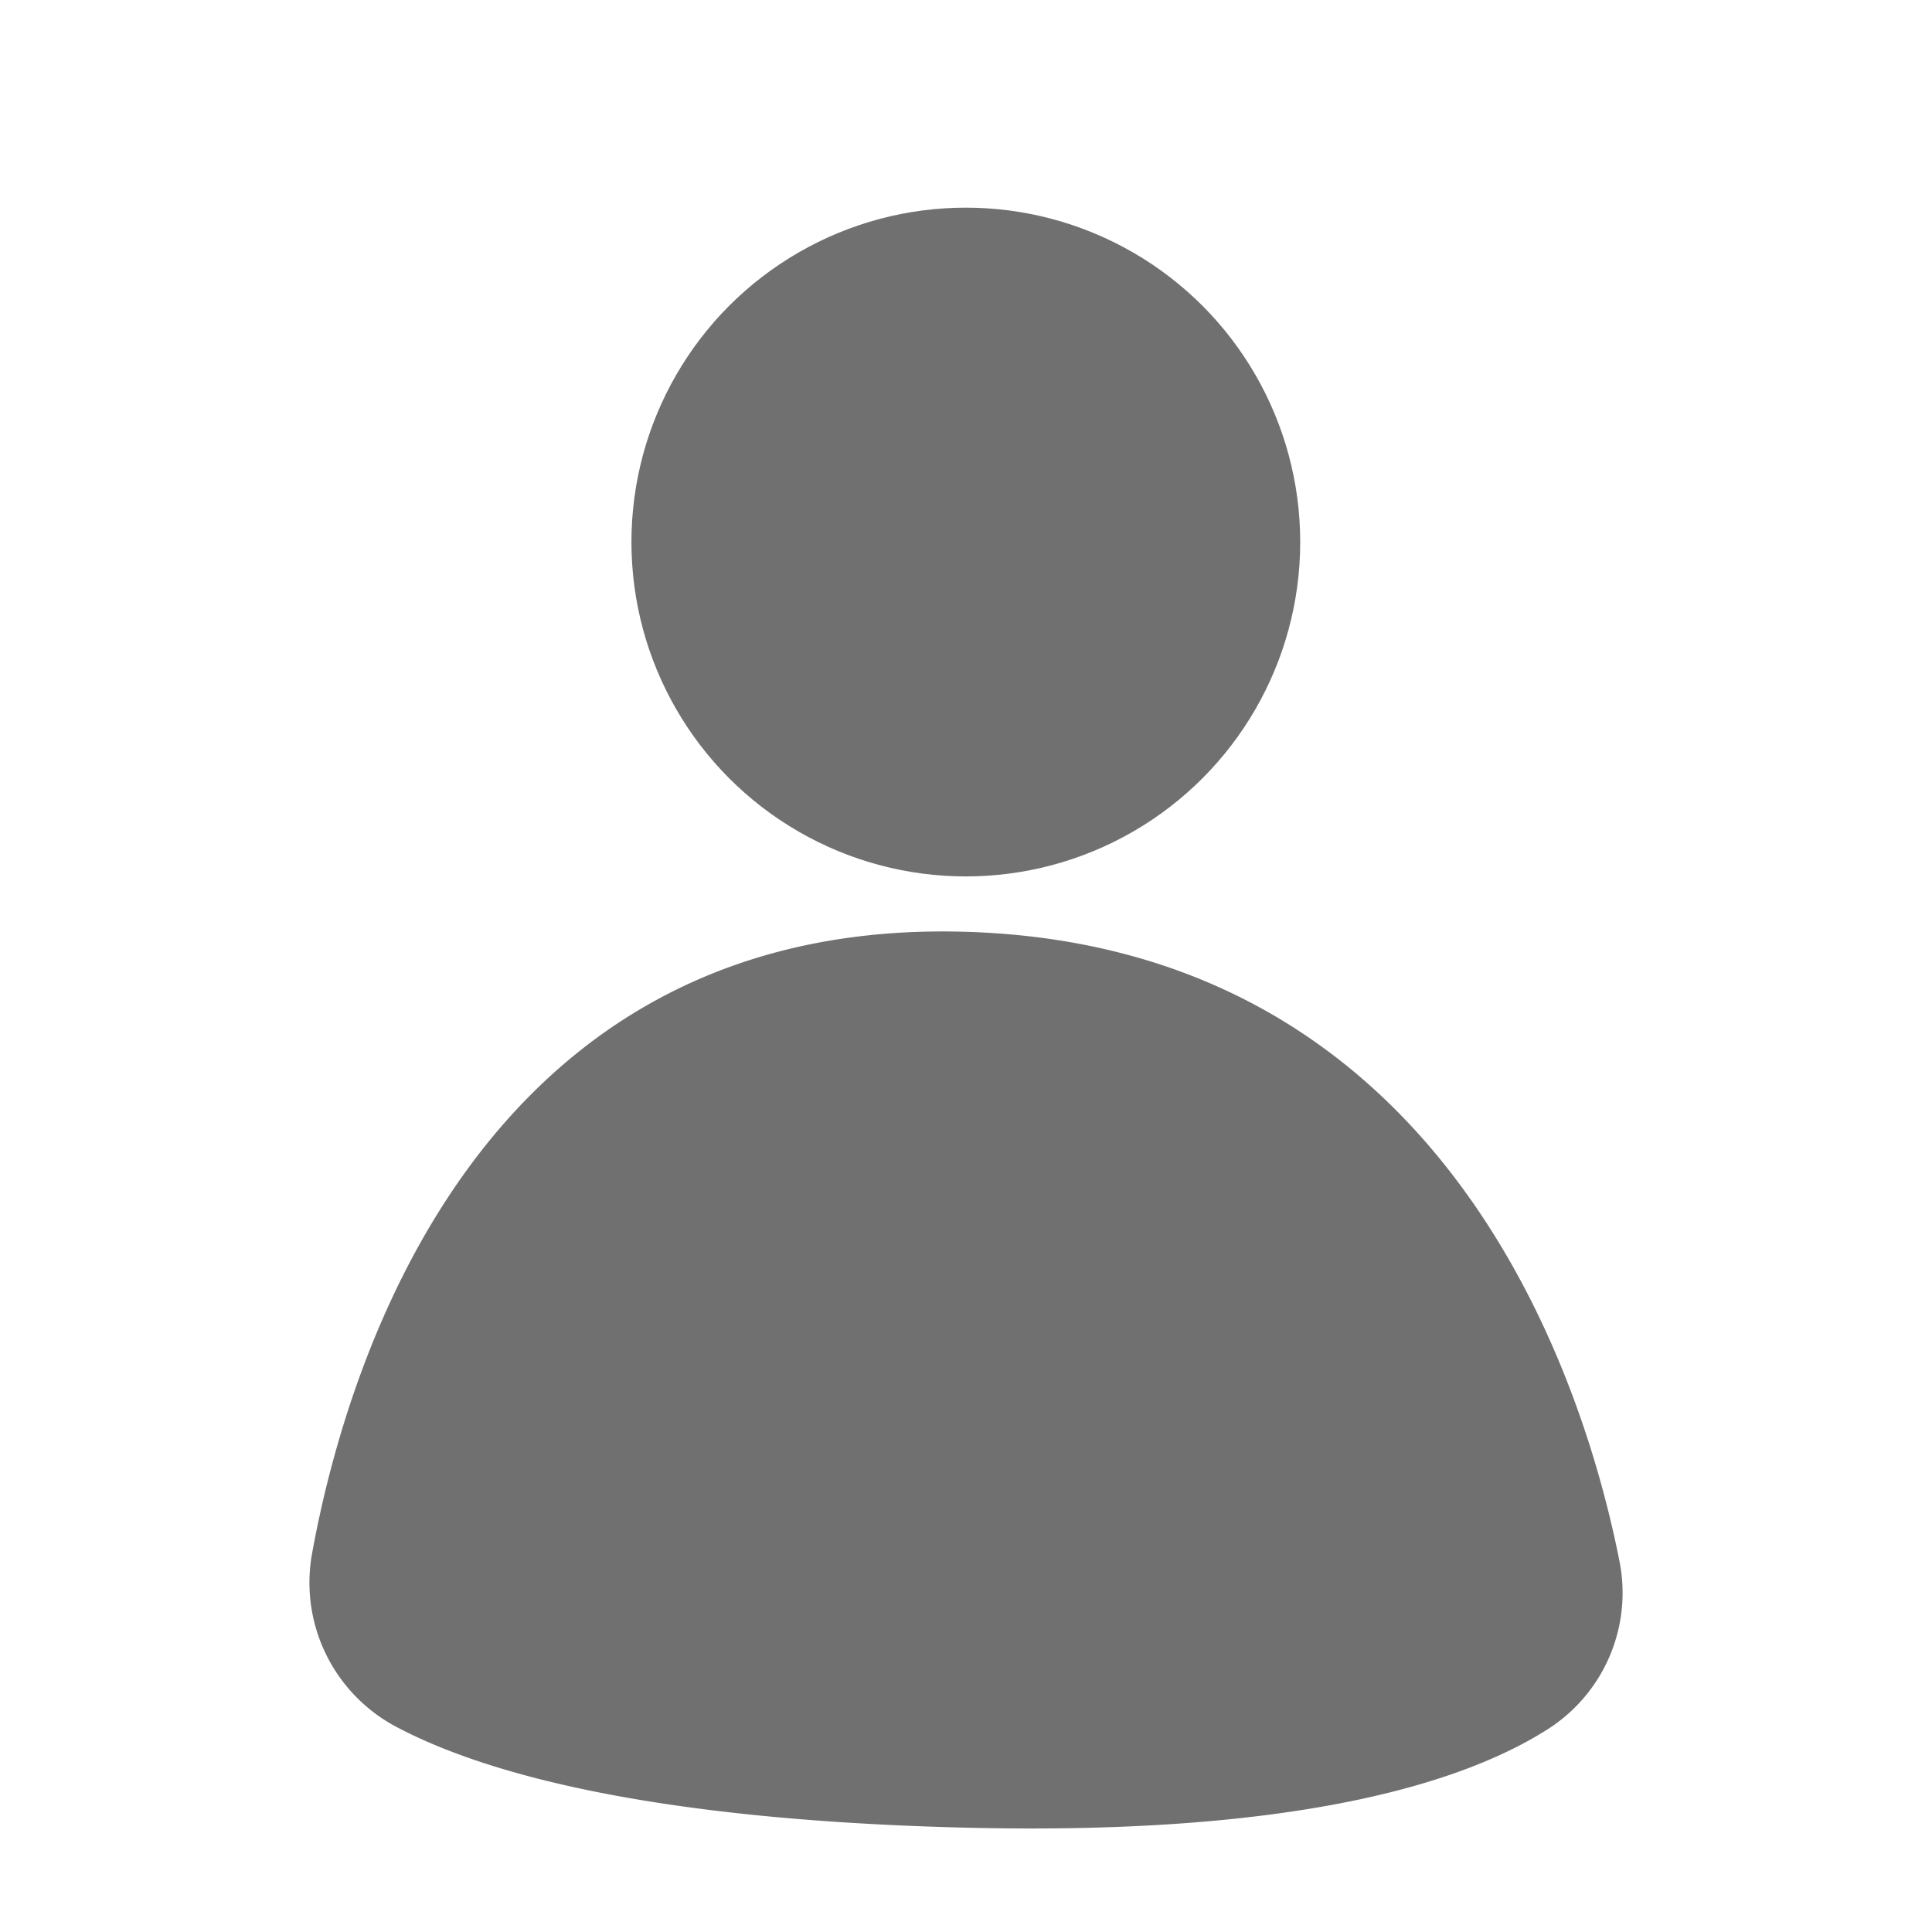 <svg id="Layer_2" data-name="Layer 2" xmlns="http://www.w3.org/2000/svg" viewBox="0 0 164.498 164.498"><title>Icons</title><circle cx="82.234" cy="46.151" r="28.471" fill="#717070"/><path d="M33.667,146.989a13.889,13.889,0,0,1-7.087-14.771c2.878-15.787,14.094-53.877,55.237-52.892,41.53.994,53.102,38.617,56.065,53.568a13.773,13.773,0,0,1-5.969,14.253c-7.076,4.57-21.351,9.203-50.095,8.458C55.022,154.91,41,150.901,33.667,146.989Z" fill="#717070"/></svg>